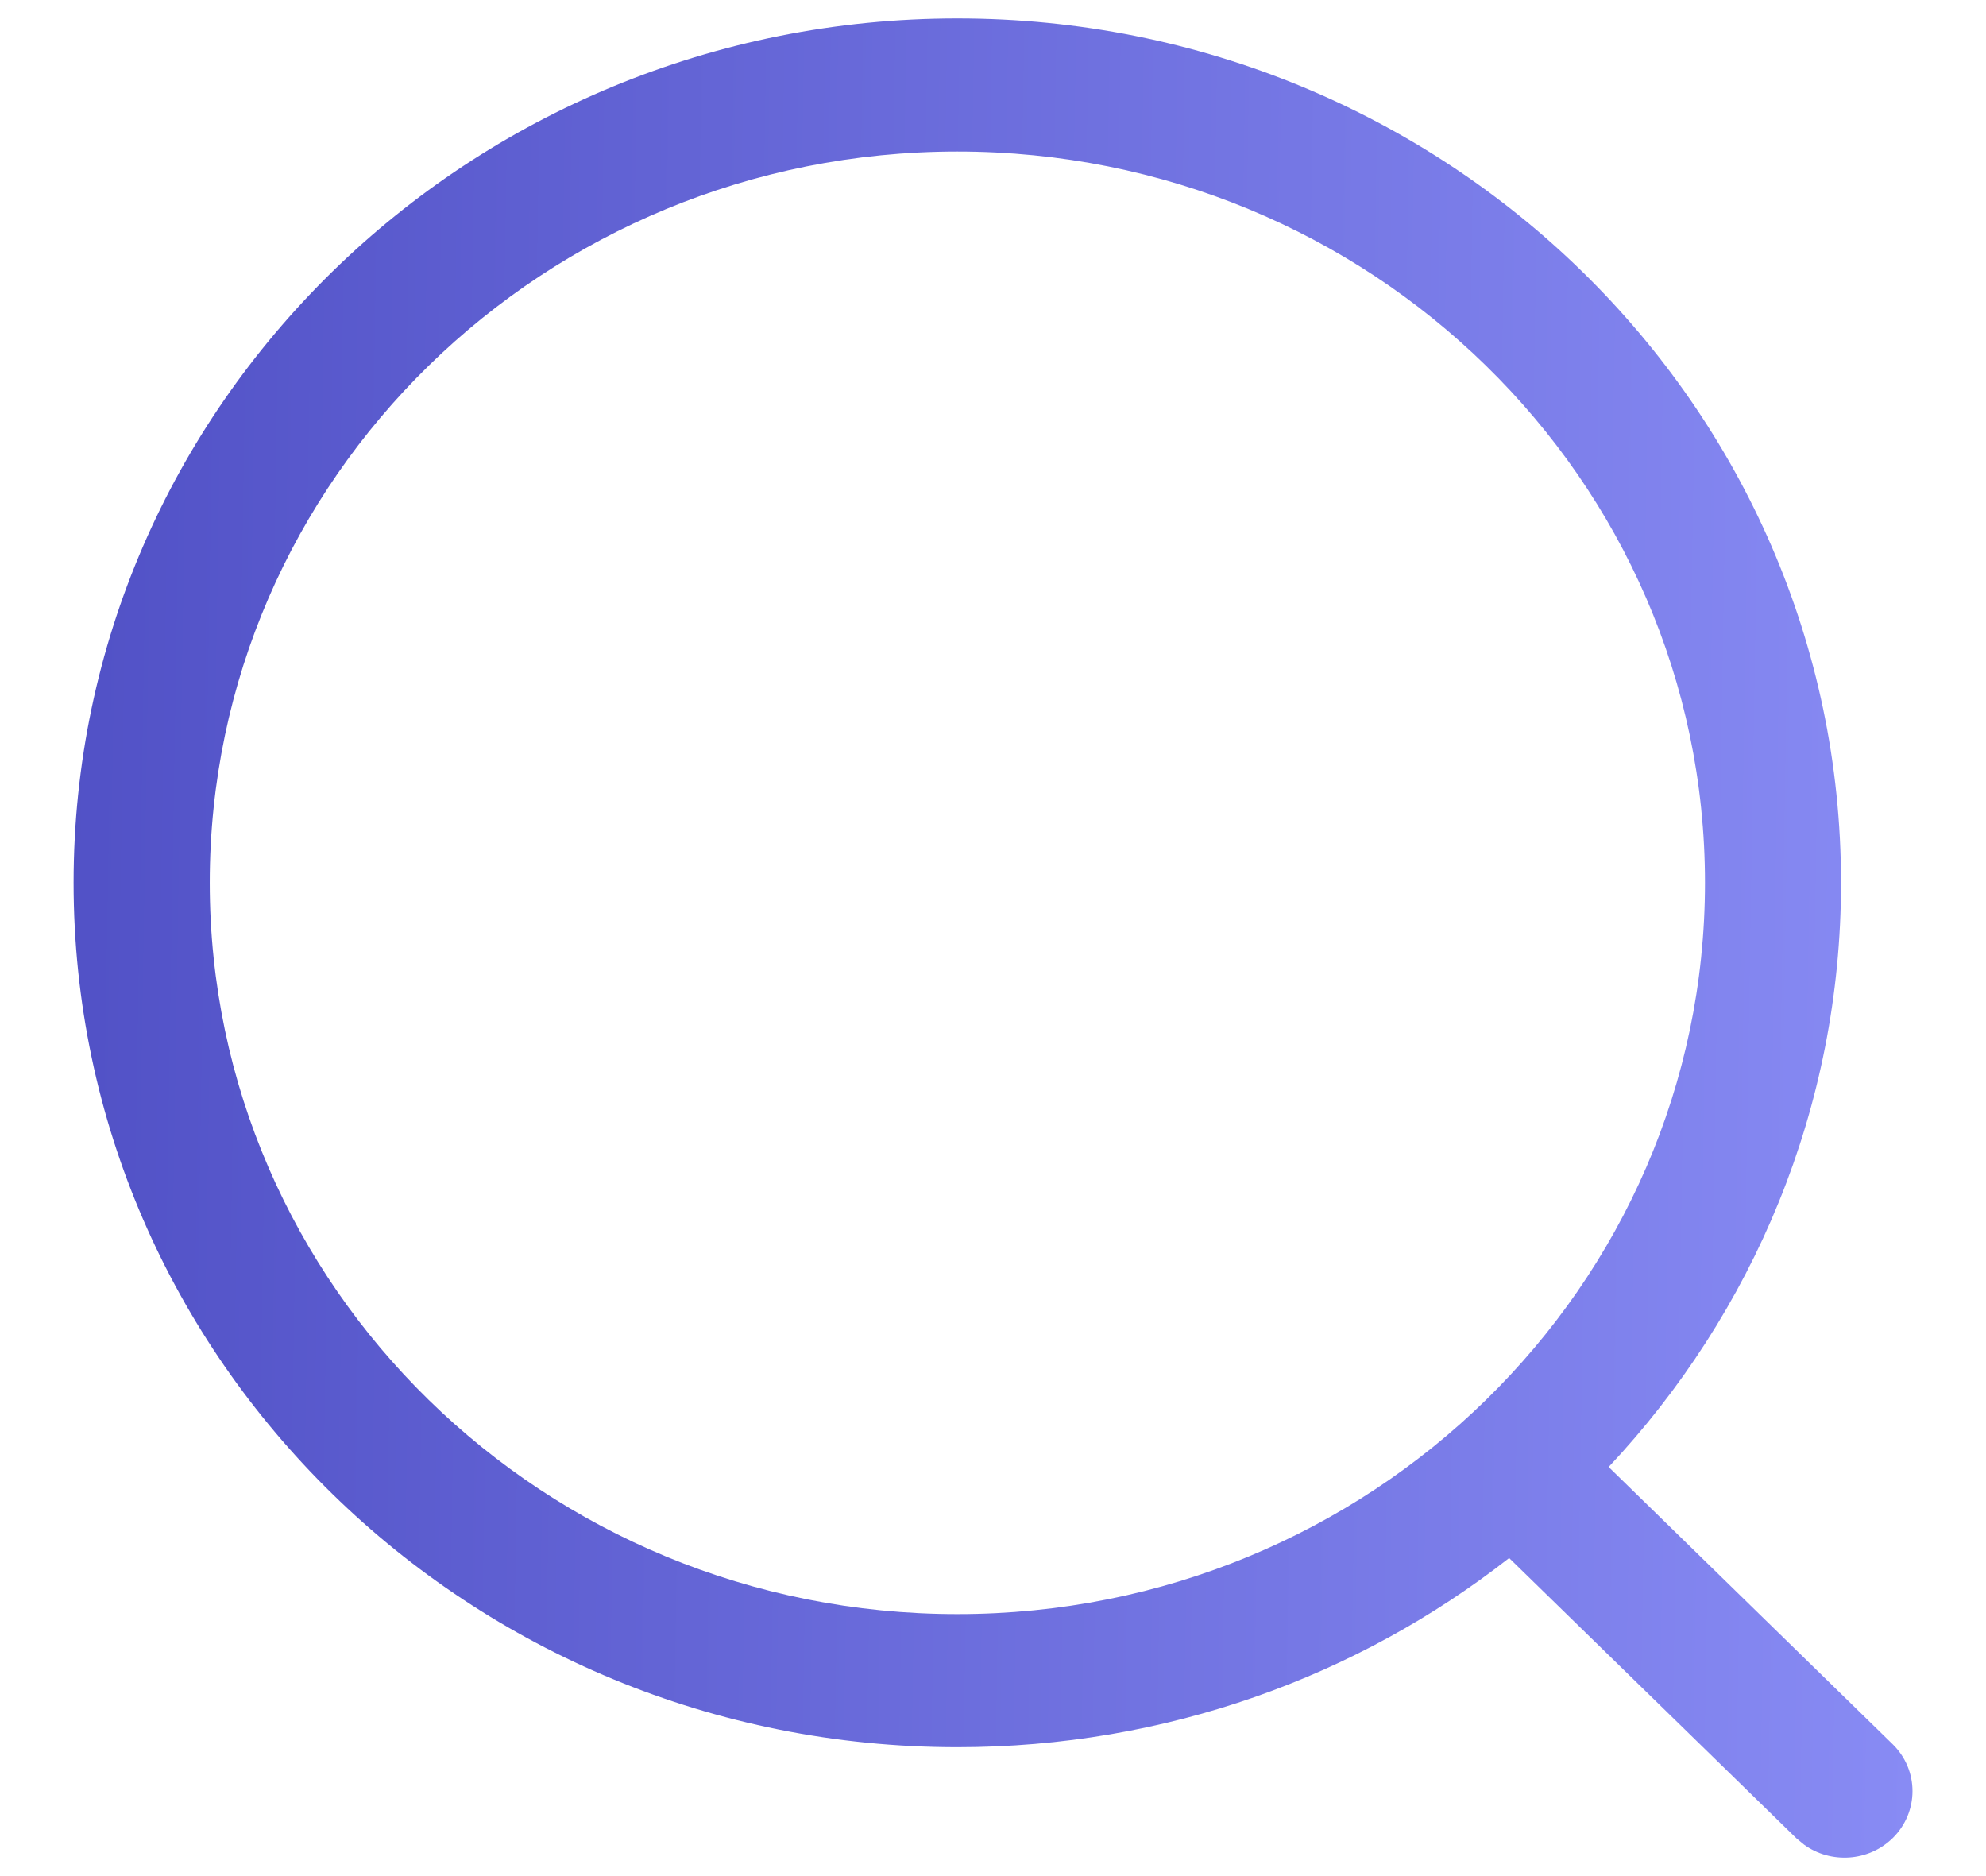 <svg width="18" height="17" viewBox="0 0 18 17" fill="none" xmlns="http://www.w3.org/2000/svg">
<path fill-rule="evenodd" clip-rule="evenodd" d="M8.677 0.167C4.253 0.167 0.667 3.673 0.667 7.999C0.667 12.325 4.253 15.832 8.677 15.832C10.569 15.832 12.307 15.191 13.678 14.118L16.281 16.657L16.351 16.715C16.592 16.89 16.935 16.87 17.154 16.656C17.394 16.42 17.394 16.038 17.152 15.803L14.58 13.293C15.888 11.899 16.686 10.04 16.686 7.999C16.686 3.673 13.1 0.167 8.677 0.167ZM8.677 1.373C12.419 1.373 15.453 4.34 15.453 7.999C15.453 11.659 12.419 14.626 8.677 14.626C4.934 14.626 1.901 11.659 1.901 7.999C1.901 4.34 4.934 1.373 8.677 1.373Z" fill="url(#paint0_linear_65_2213)"/>
<defs>
<linearGradient id="paint0_linear_65_2213" x1="17.334" y1="16.833" x2="0.396" y2="16.552" gradientUnits="userSpaceOnUse">
<stop stop-color="#888BF4"/>
<stop offset="1" stop-color="#5151C6"/>
</linearGradient>
</defs>
</svg>
